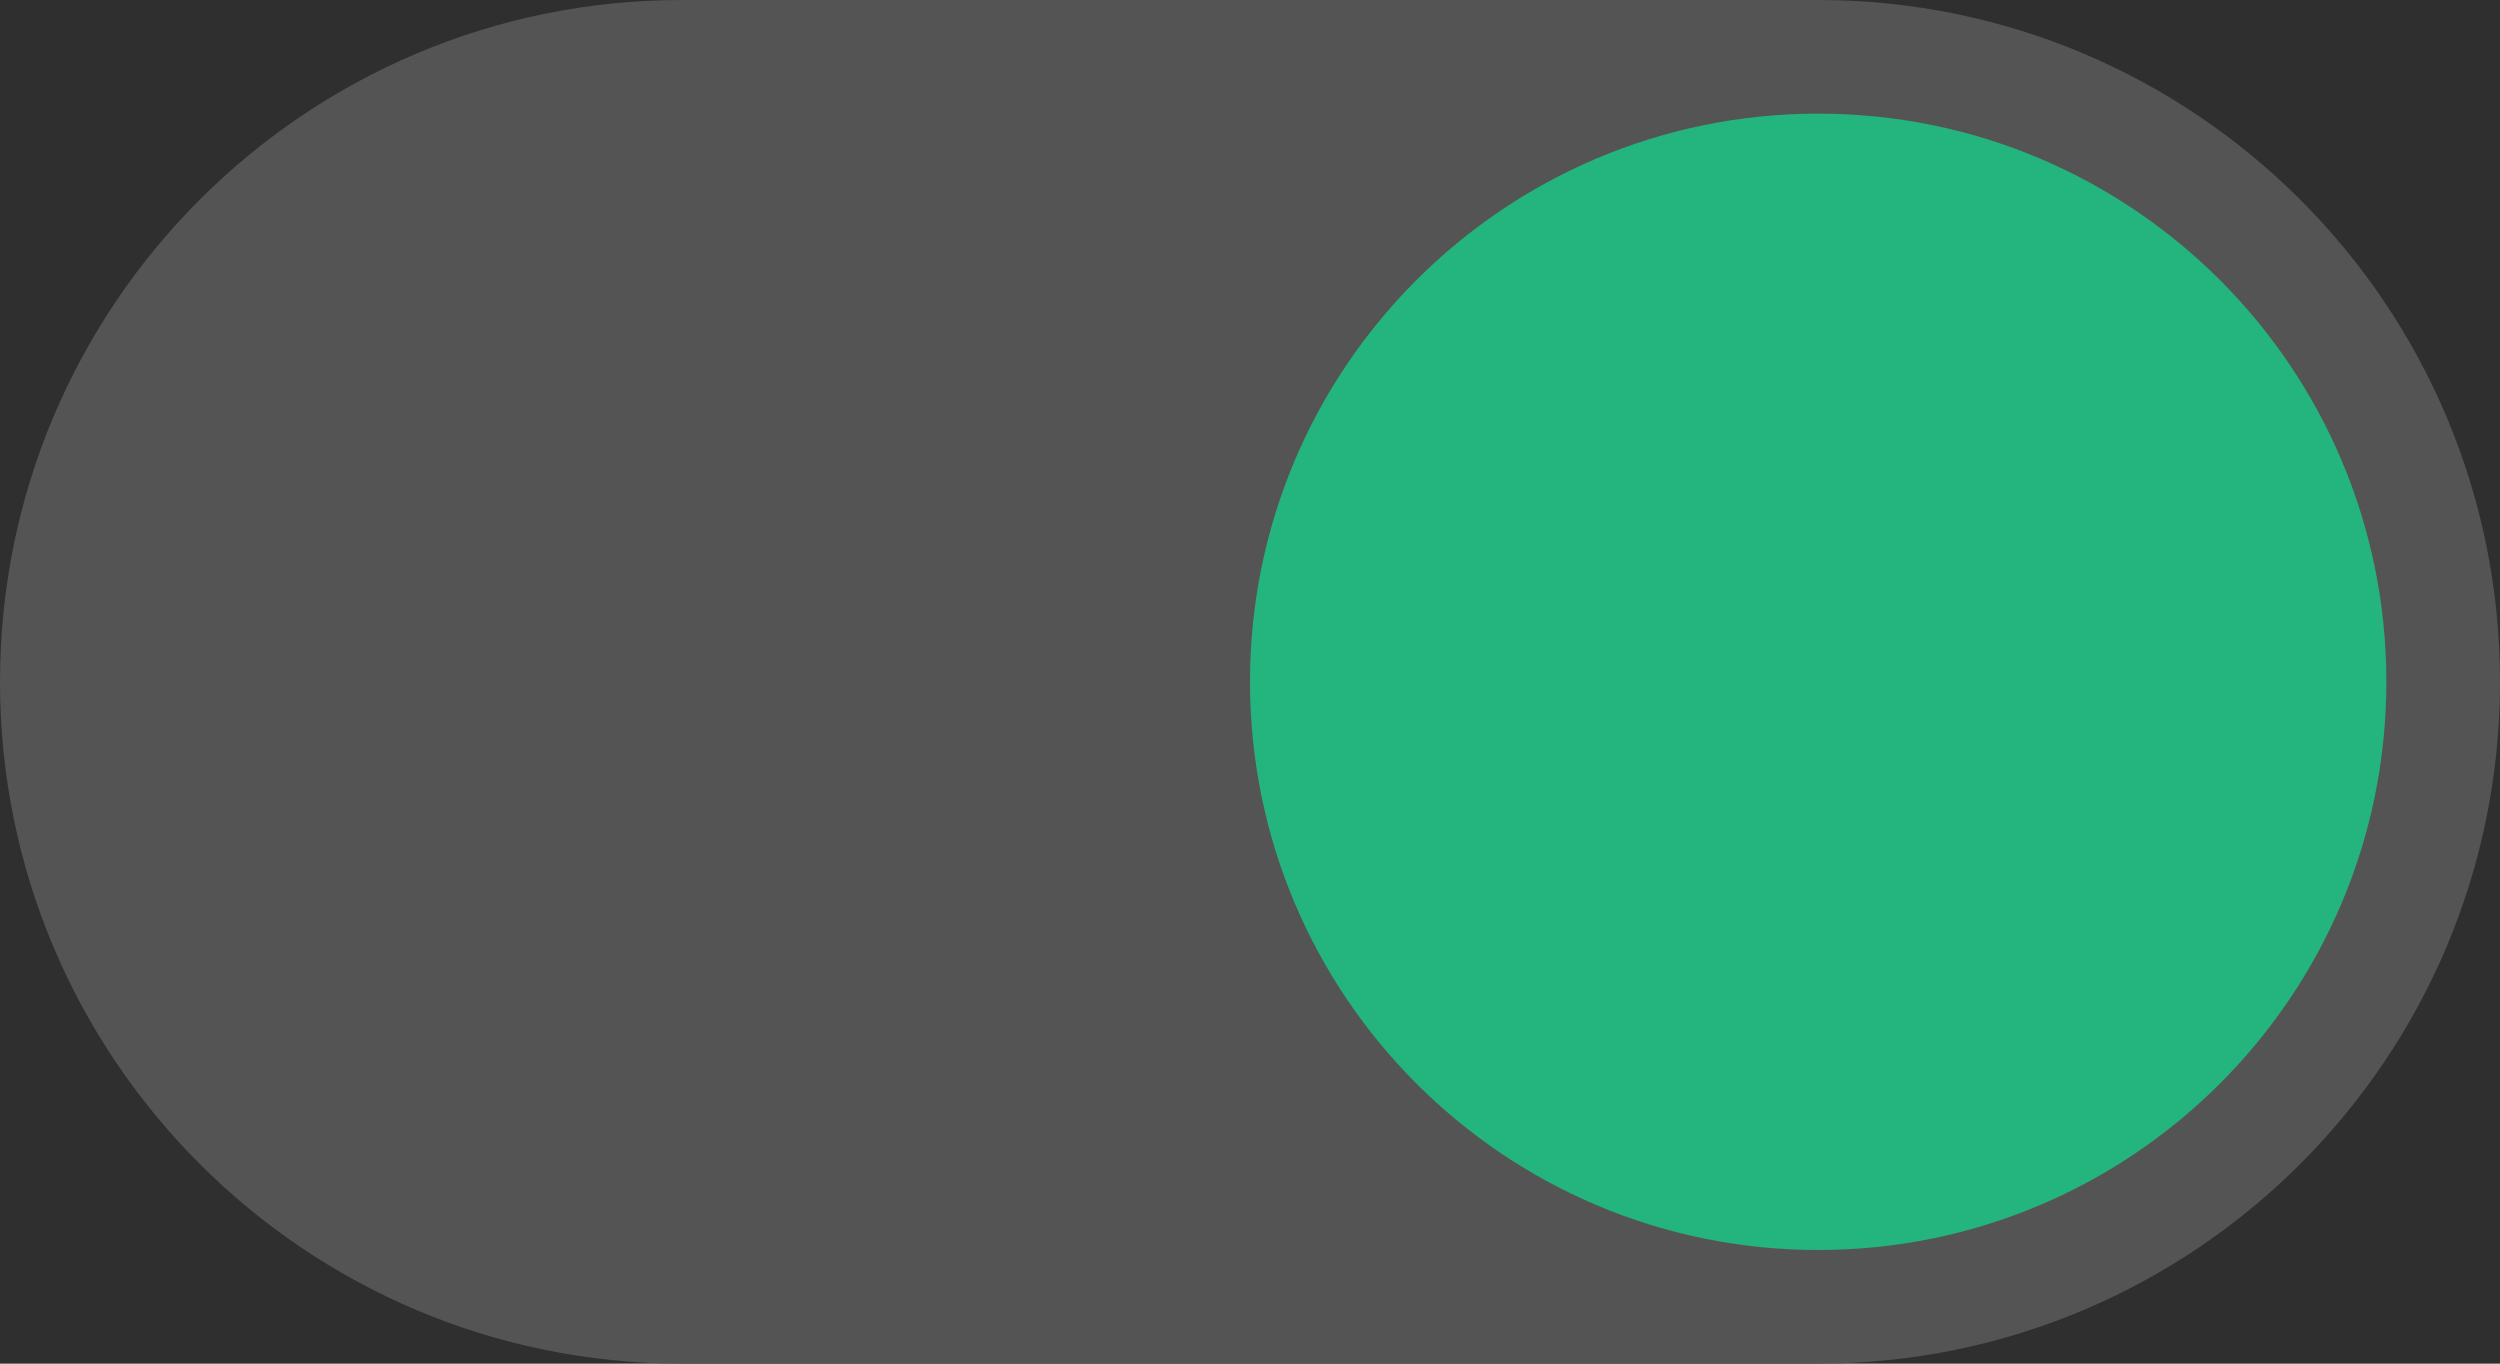 <svg width="44" height="24" viewBox="0 0 44 24" fill="none" xmlns="http://www.w3.org/2000/svg">
<rect width="44" height="24" fill="#E5E5E5"/>
<g clip-path="url(#clip0)">
<rect width="1440" height="4370" transform="translate(-1232 -4278)" fill="#F4F4F4"/>
<path d="M-1232 -332H208V92H-1232V-332Z" fill="#2F2F2F"/>
<path d="M0 12C0 5.373 5.373 0 12 0H32C38.627 0 44 5.373 44 12C44 18.627 38.627 24 32 24H12C5.373 24 0 18.627 0 12Z" fill="#545454"/>
<g filter="url(#filter0_d)">
<path d="M22 12C22 6.477 26.477 2 32 2C37.523 2 42 6.477 42 12C42 17.523 37.523 22 32 22C26.477 22 22 17.523 22 12Z" fill="#24B47E"/>
</g>
</g>
<defs>
<filter id="filter0_d" x="22" y="2" width="20" height="20" filterUnits="userSpaceOnUse" color-interpolation-filters="sRGB">
<feFlood flood-opacity="0" result="BackgroundImageFix"/>
<feColorMatrix in="SourceAlpha" type="matrix" values="0 0 0 0 0 0 0 0 0 0 0 0 0 0 0 0 0 0 127 0" result="hardAlpha"/>
<feOffset/>
<feColorMatrix type="matrix" values="0 0 0 0 1 0 0 0 0 1 0 0 0 0 1 0 0 0 1 0"/>
<feBlend mode="normal" in2="BackgroundImageFix" result="effect1_dropShadow"/>
<feBlend mode="normal" in="SourceGraphic" in2="effect1_dropShadow" result="shape"/>
</filter>
<clipPath id="clip0">
<rect width="1440" height="4370" fill="white" transform="translate(-1232 -4278)"/>
</clipPath>
</defs>
</svg>
